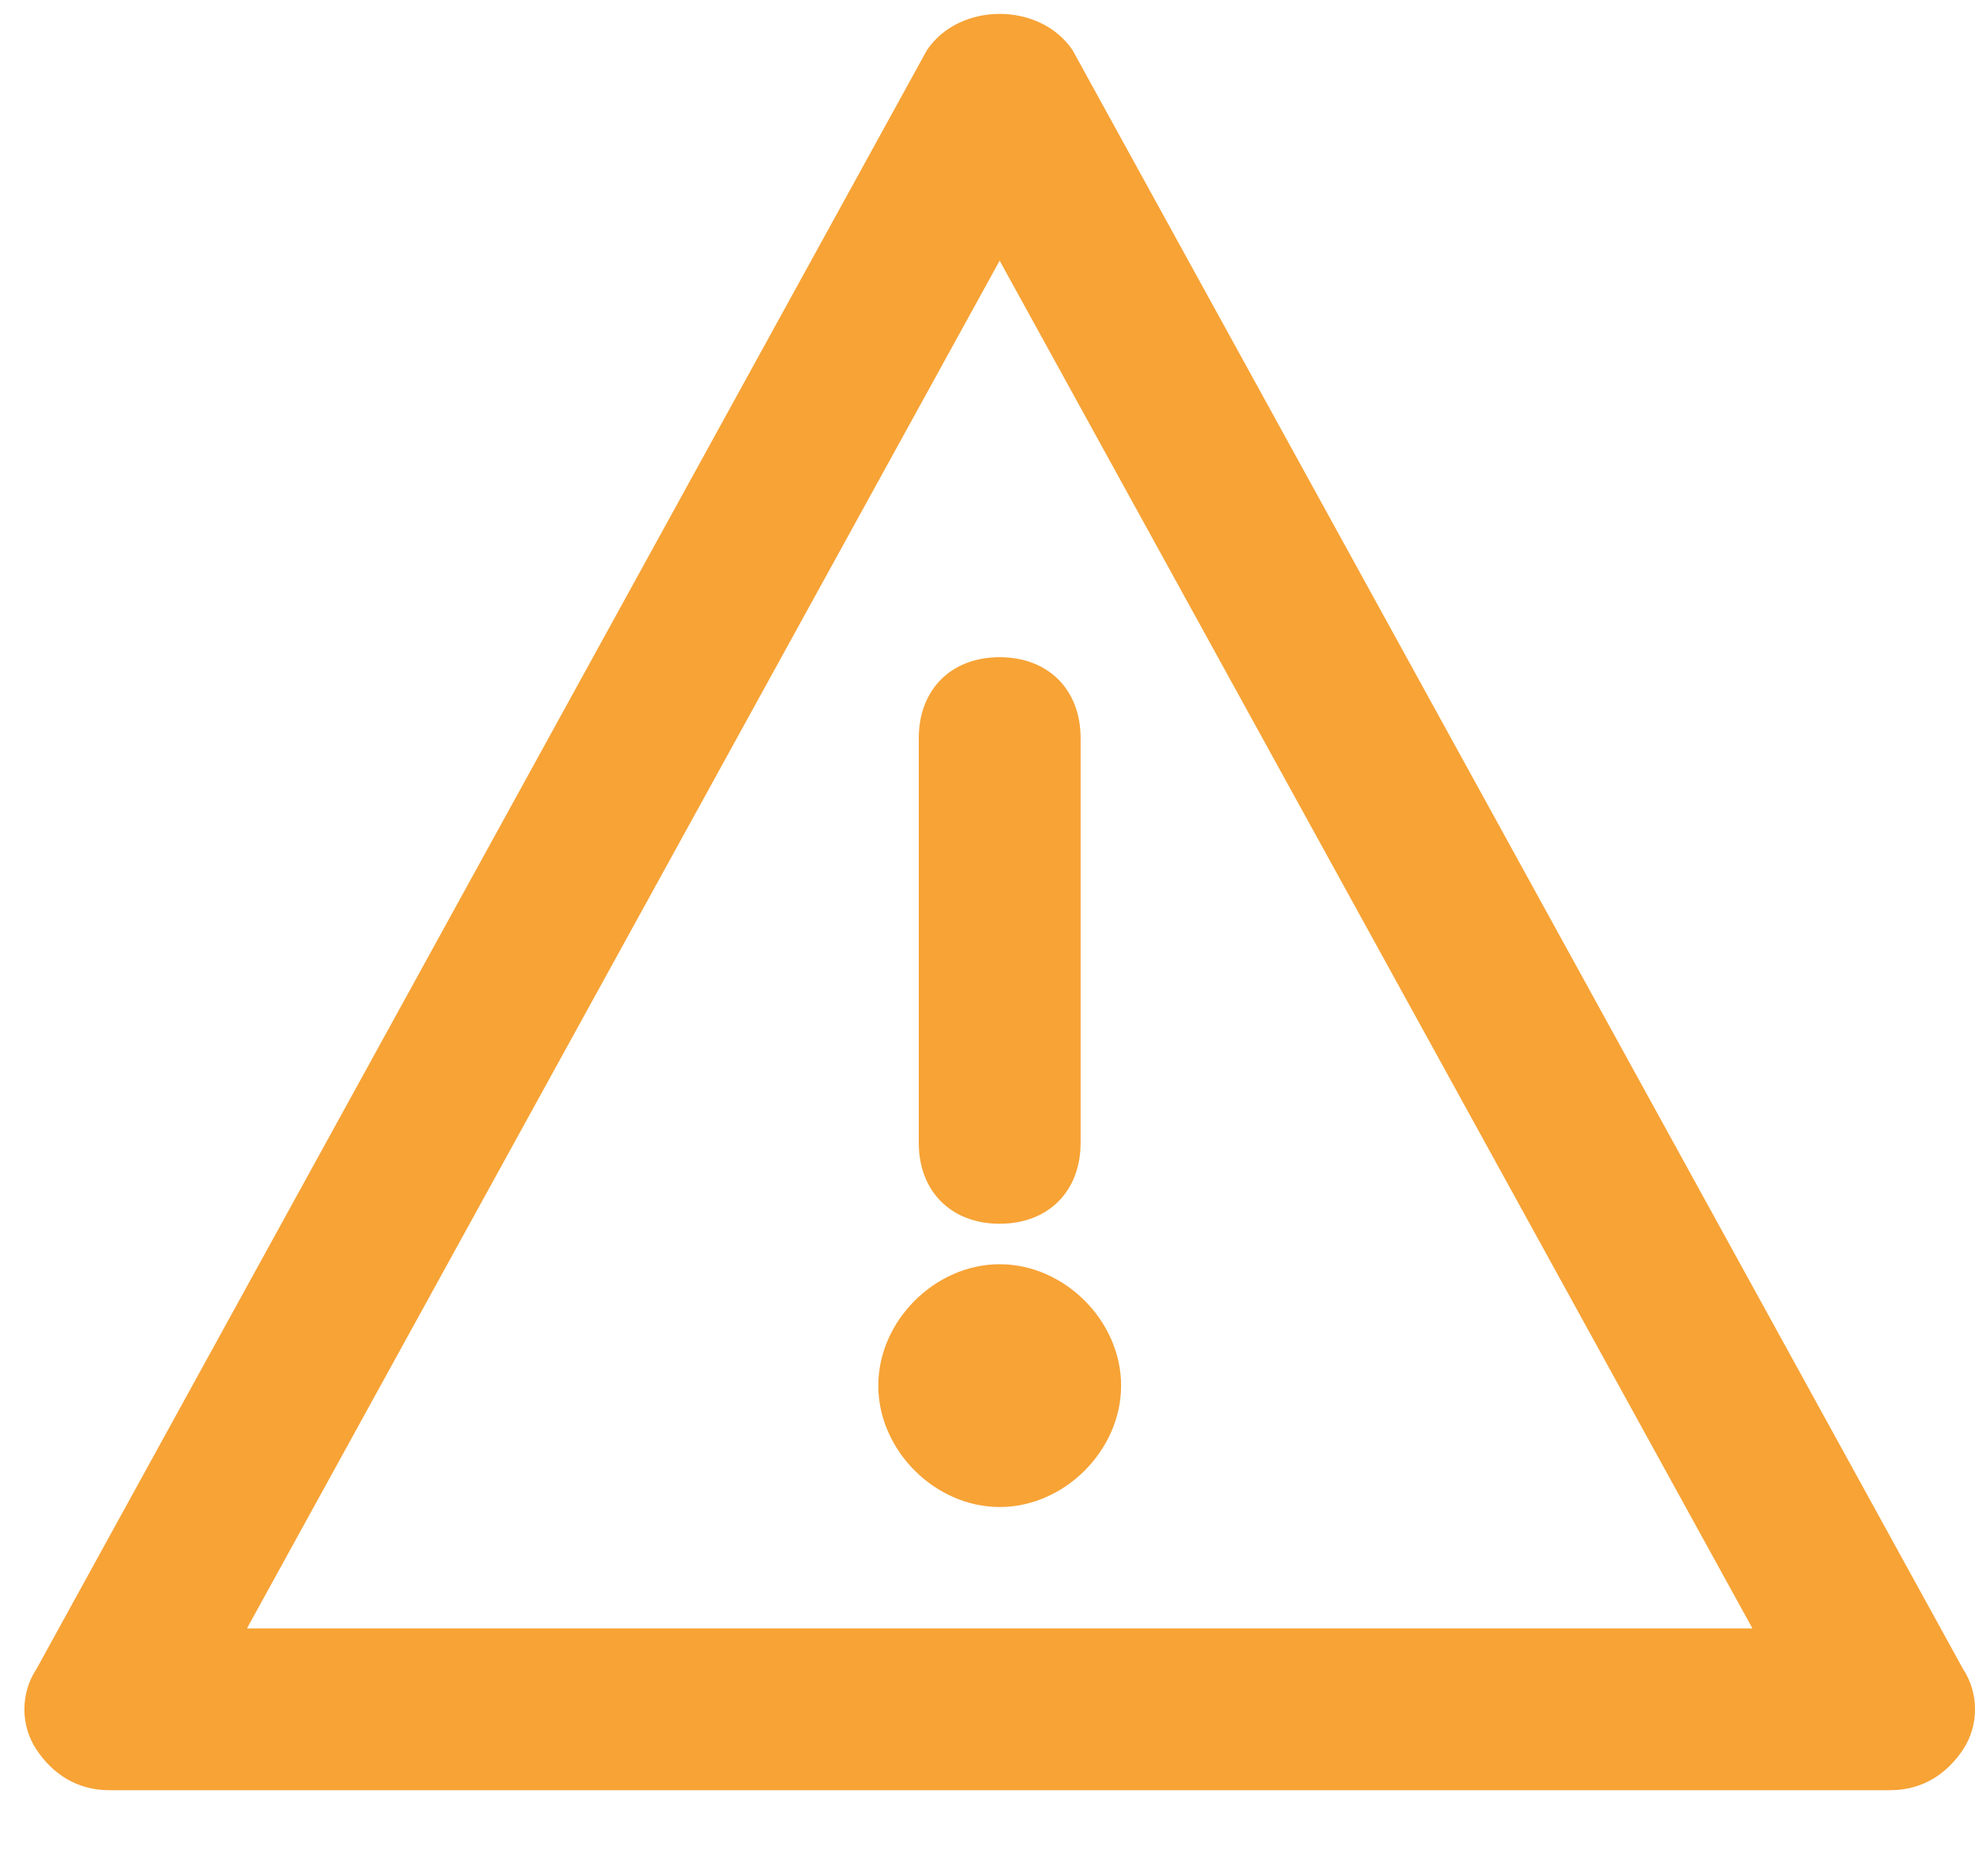 <?xml version="1.0" encoding="UTF-8" standalone="no"?>
<svg width="20px" height="19px" viewBox="0 0 20 19" version="1.1" xmlns="http://www.w3.org/2000/svg" xmlns:xlink="http://www.w3.org/1999/xlink">
    <!-- Generator: Sketch 41.2 (35397) - http://www.bohemiancoding.com/sketch -->
    <title>Group</title>
    <desc>Created with Sketch.</desc>
    <defs></defs>
    <g id="Page-1" stroke="none" stroke-width="1" fill="none" fill-rule="evenodd">
        <g id="Group" fill="#F7A336">
            <path d="M19.14,18.131 L1.107,18.131 C0.78,18.131 0.534,17.967 0.37,17.721 C0.206,17.476 0.206,17.148 0.37,16.902 L9.386,0.509 C9.714,0.018 10.533,0.018 10.862,0.509 L19.878,16.902 C20.041,17.148 20.041,17.476 19.878,17.721 C19.713,17.967 19.468,18.131 19.14,18.131 Z M2.501,16.492 L17.746,16.492 L10.123,2.64 L2.501,16.492 Z" id="Shape"></path>
            <path d="M10.123,12.394 C9.632,12.394 9.304,12.066 9.304,11.574 L9.304,7.476 C9.304,6.984 9.632,6.656 10.123,6.656 C10.615,6.656 10.943,6.984 10.943,7.476 L10.943,11.574 C10.943,12.066 10.615,12.394 10.123,12.394 Z" id="Shape"></path>
            <g transform="translate(8.889, 12.593)">
                <ellipse id="Oval" cx="1.235" cy="1.44" rx="0.82" ry="0.82"></ellipse>
                <path d="M1.235,2.67 C0.579,2.67 0.005,2.096 0.005,1.44 C0.005,0.785 0.579,0.211 1.235,0.211 C1.89,0.211 2.464,0.785 2.464,1.44 C2.464,2.096 1.89,2.67 1.235,2.67 Z M1.235,1.031 C0.989,1.031 0.825,1.195 0.825,1.44 C0.825,1.686 0.989,1.85 1.235,1.85 C1.481,1.85 1.645,1.686 1.645,1.44 C1.644,1.195 1.48,1.031 1.235,1.031 Z" id="Shape"></path>
            </g>
        </g>
    </g>
</svg>